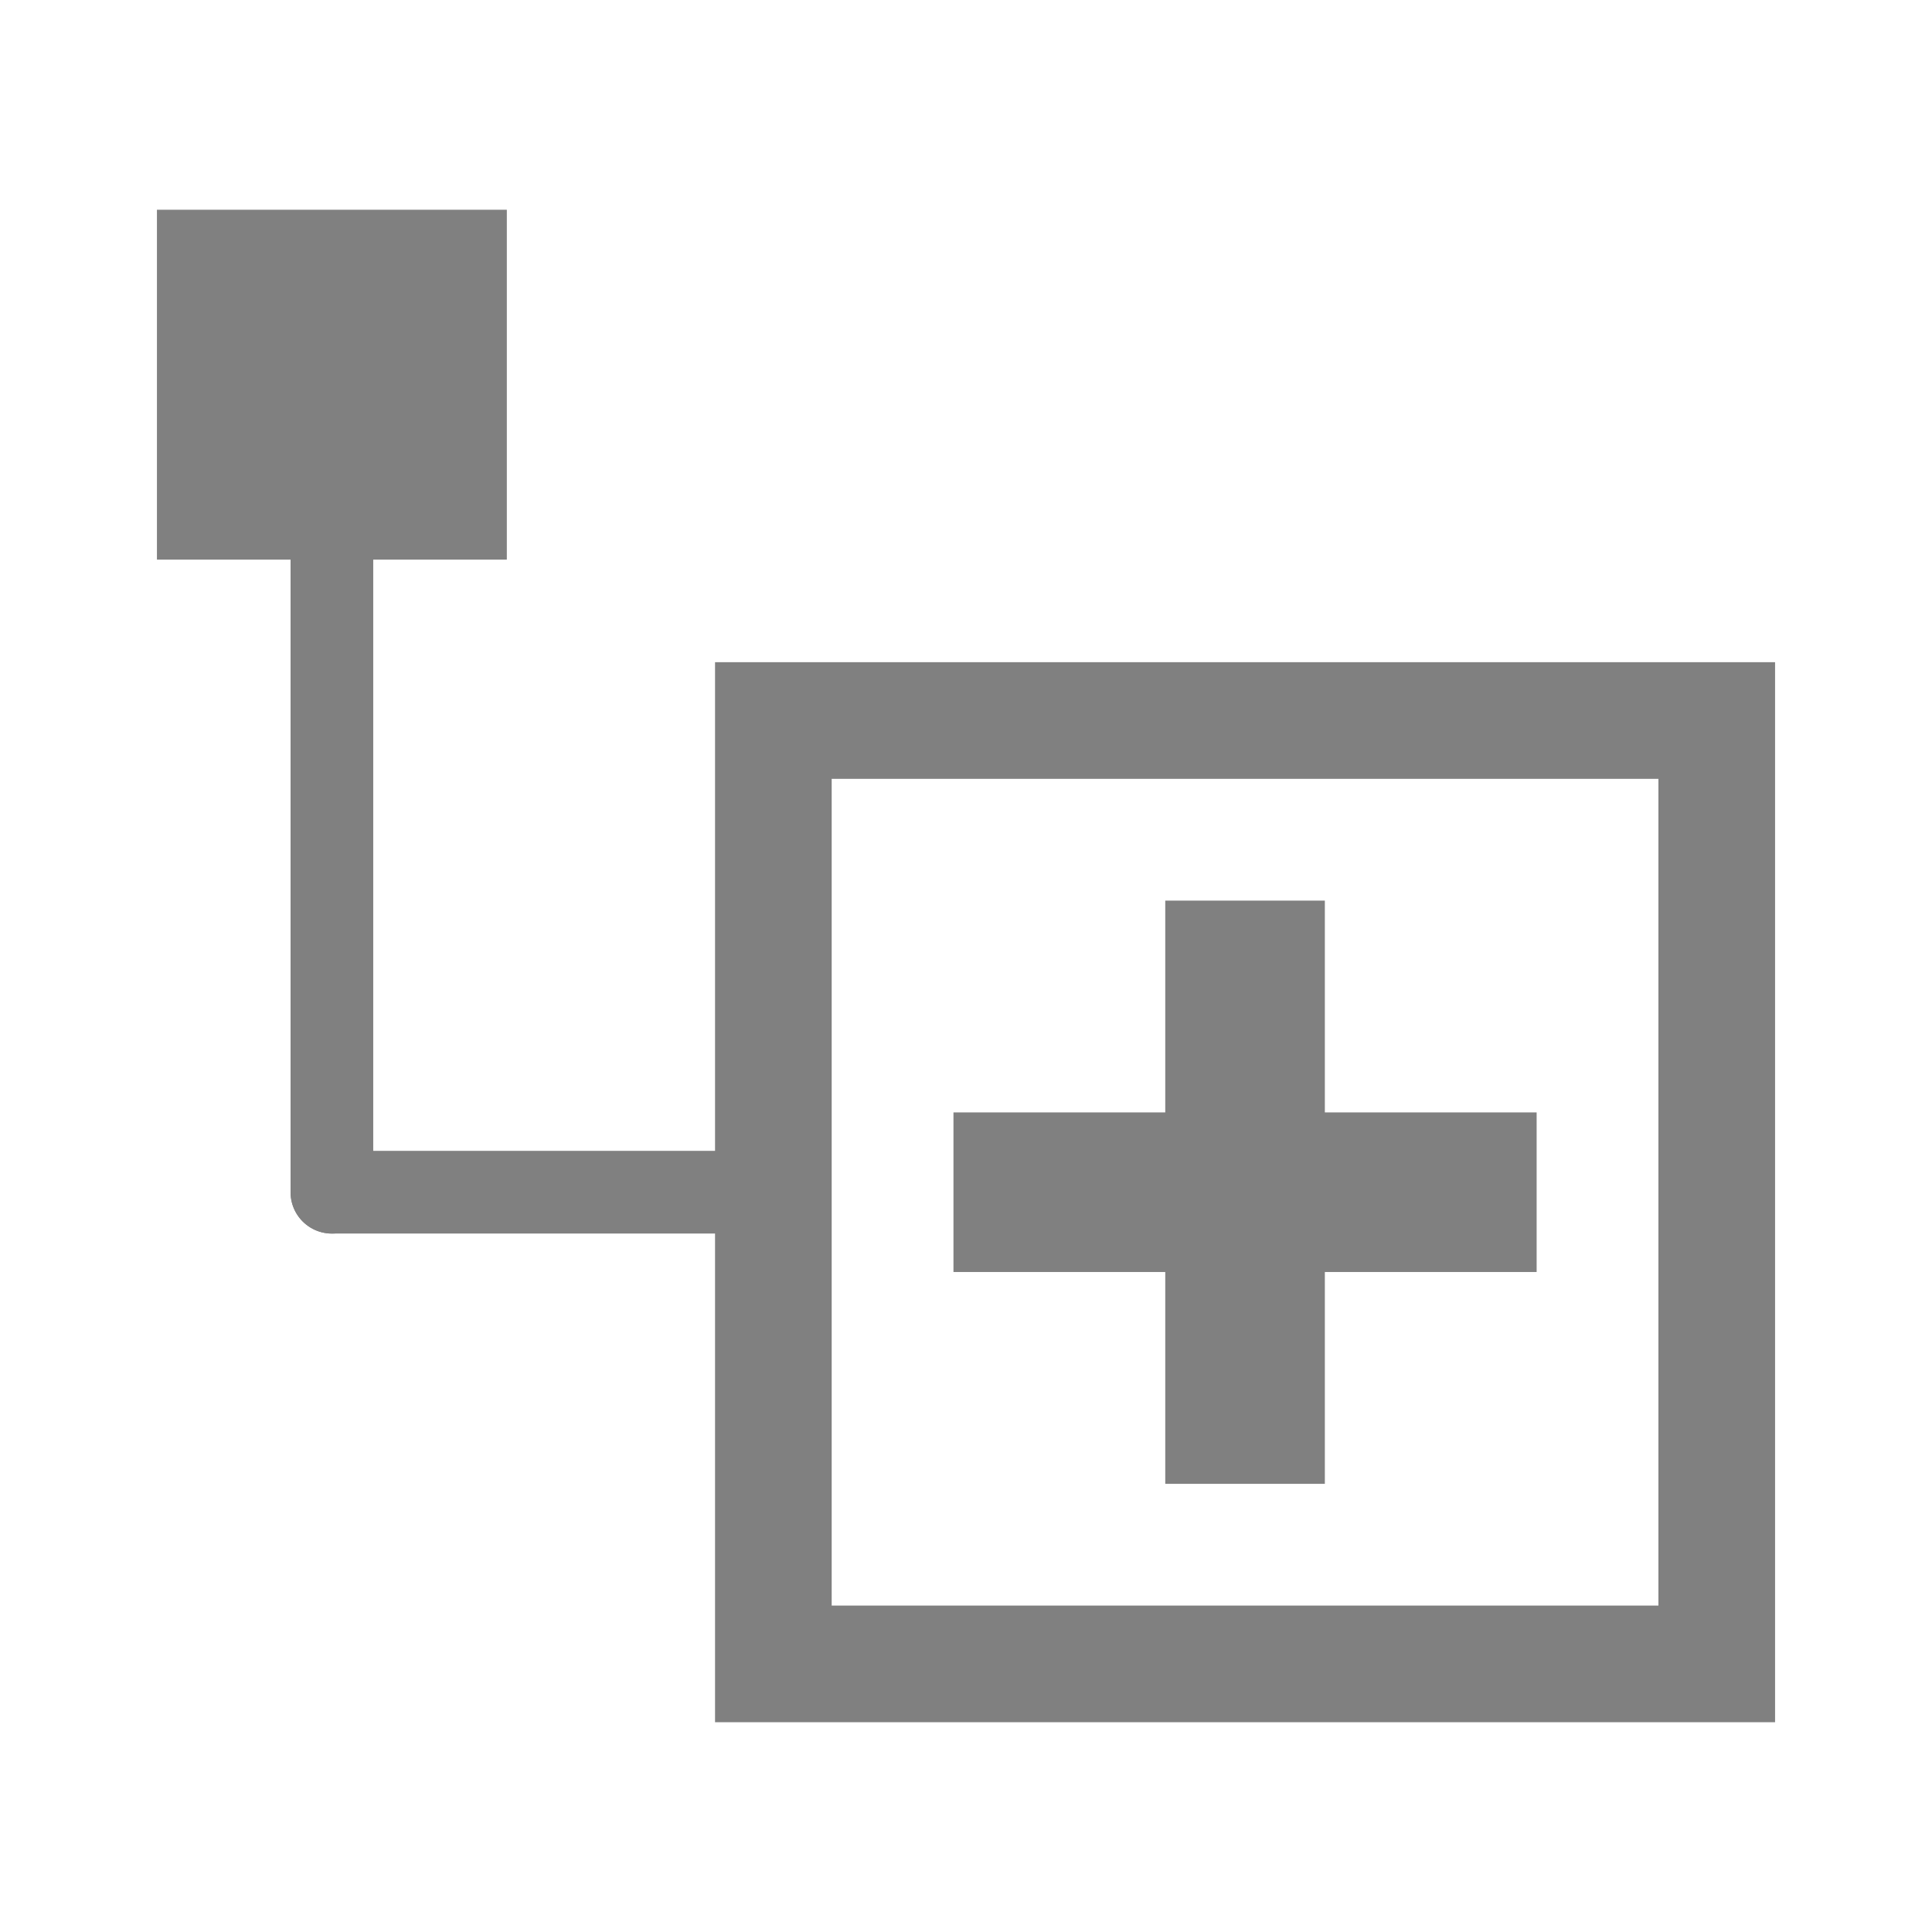 <?xml version="1.0" encoding="UTF-8" standalone="no"?>
<!-- Created with Inkscape (http://www.inkscape.org/) -->

<svg
   xmlns:dc="http://purl.org/dc/elements/1.1/"
   xmlns:cc="http://creativecommons.org/ns#"
   xmlns:rdf="http://www.w3.org/1999/02/22-rdf-syntax-ns#"
   xmlns:svg="http://www.w3.org/2000/svg"
   xmlns="http://www.w3.org/2000/svg"
   xmlns:sodipodi="http://sodipodi.sourceforge.net/DTD/sodipodi-0.dtd"
   xmlns:inkscape="http://www.inkscape.org/namespaces/inkscape"
   width="48"
   height="48"
   id="svg2"
   version="1.1"
   inkscape:version="0.92.4 5da689c313, 2019-01-14"
   sodipodi:docname="add_child_disabled.svg">
  <defs
     id="defs4" />
  <sodipodi:namedview
     id="base"
     pagecolor="#ffffff"
     bordercolor="#666666"
     borderopacity="1.0"
     inkscape:pageopacity="0.0"
     inkscape:pageshadow="2"
     inkscape:zoom="11.313708"
     inkscape:cx="-15.530915"
     inkscape:cy="16.298546"
     inkscape:document-units="px"
     inkscape:current-layer="layer1"
     showgrid="false"
     inkscape:window-width="1920"
     inkscape:window-height="1007"
     inkscape:window-x="0"
     inkscape:window-y="0"
     inkscape:window-maximized="1"
     units="px" />
  <g
     inkscape:label="Icon"
     inkscape:groupmode="layer"
     id="layer1"
     transform="translate(0,-1074.52)"
     style="display:inline">
    <path
       style="fill:none;stroke:#808080;stroke-width:2.054;stroke-linecap:round;stroke-linejoin:round;stroke-miterlimit:4;stroke-dasharray:none;stroke-dashoffset:0;stroke-opacity:1"
       d="M 8.246,1104.14 H 18.088"
       id="path850"
       inkscape:connector-curvature="0"
       sodipodi:nodetypes="cc" />
    <path
       style="display:inline;fill:none;stroke:#808080;stroke-width:2.054;stroke-linecap:round;stroke-linejoin:round;stroke-miterlimit:4;stroke-dasharray:none;stroke-dashoffset:0;stroke-opacity:1"
       d="m 8.246,1087.252 v 16.889"
       id="path850-6"
       inkscape:connector-curvature="0"
       sodipodi:nodetypes="cc" />
    <rect
       style="opacity:1;vector-effect:none;fill:#808080;fill-opacity:1;stroke:none;stroke-width:4.551;stroke-linecap:round;stroke-linejoin:round;stroke-miterlimit:4;stroke-dasharray:9.102, 9.102;stroke-dashoffset:0;stroke-opacity:1;paint-order:stroke fill markers"
       id="rect936"
       width="8.693"
       height="8.693"
       x="3.899"
       y="1079.731" />
    <g
       id="g18"
       transform="translate(11.505,12.453)"
       style="stroke:#808080;stroke-opacity:1">
      <line
         style="display:inline;fill:none;stroke:#808080;stroke-width:3.965;stroke-linecap:square;stroke-miterlimit:4;stroke-dasharray:none;stroke-opacity:1"
         id="line10"
         y2="1091.687"
         x2="14.166"
         y1="1091.687"
         x1="24.69"
         class="st2" />
      <line
         style="display:inline;fill:none;stroke:#808080;stroke-width:3.965;stroke-linecap:square;stroke-miterlimit:4;stroke-dasharray:none;stroke-opacity:1"
         id="line12"
         y2="1096.95"
         x2="19.428"
         y1="1086.425"
         x1="19.428"
         class="st2" />
      <rect
         y="1079.968"
         x="7.709"
         height="23.438"
         width="23.438"
         id="rect938"
         style="opacity:1;vector-effect:none;fill:none;fill-opacity:1;stroke:#808080;stroke-width:2.898;stroke-linecap:square;stroke-linejoin:miter;stroke-miterlimit:4;stroke-dasharray:none;stroke-dashoffset:0;stroke-opacity:1;paint-order:stroke fill markers" />
    </g>
  </g>
</svg>
